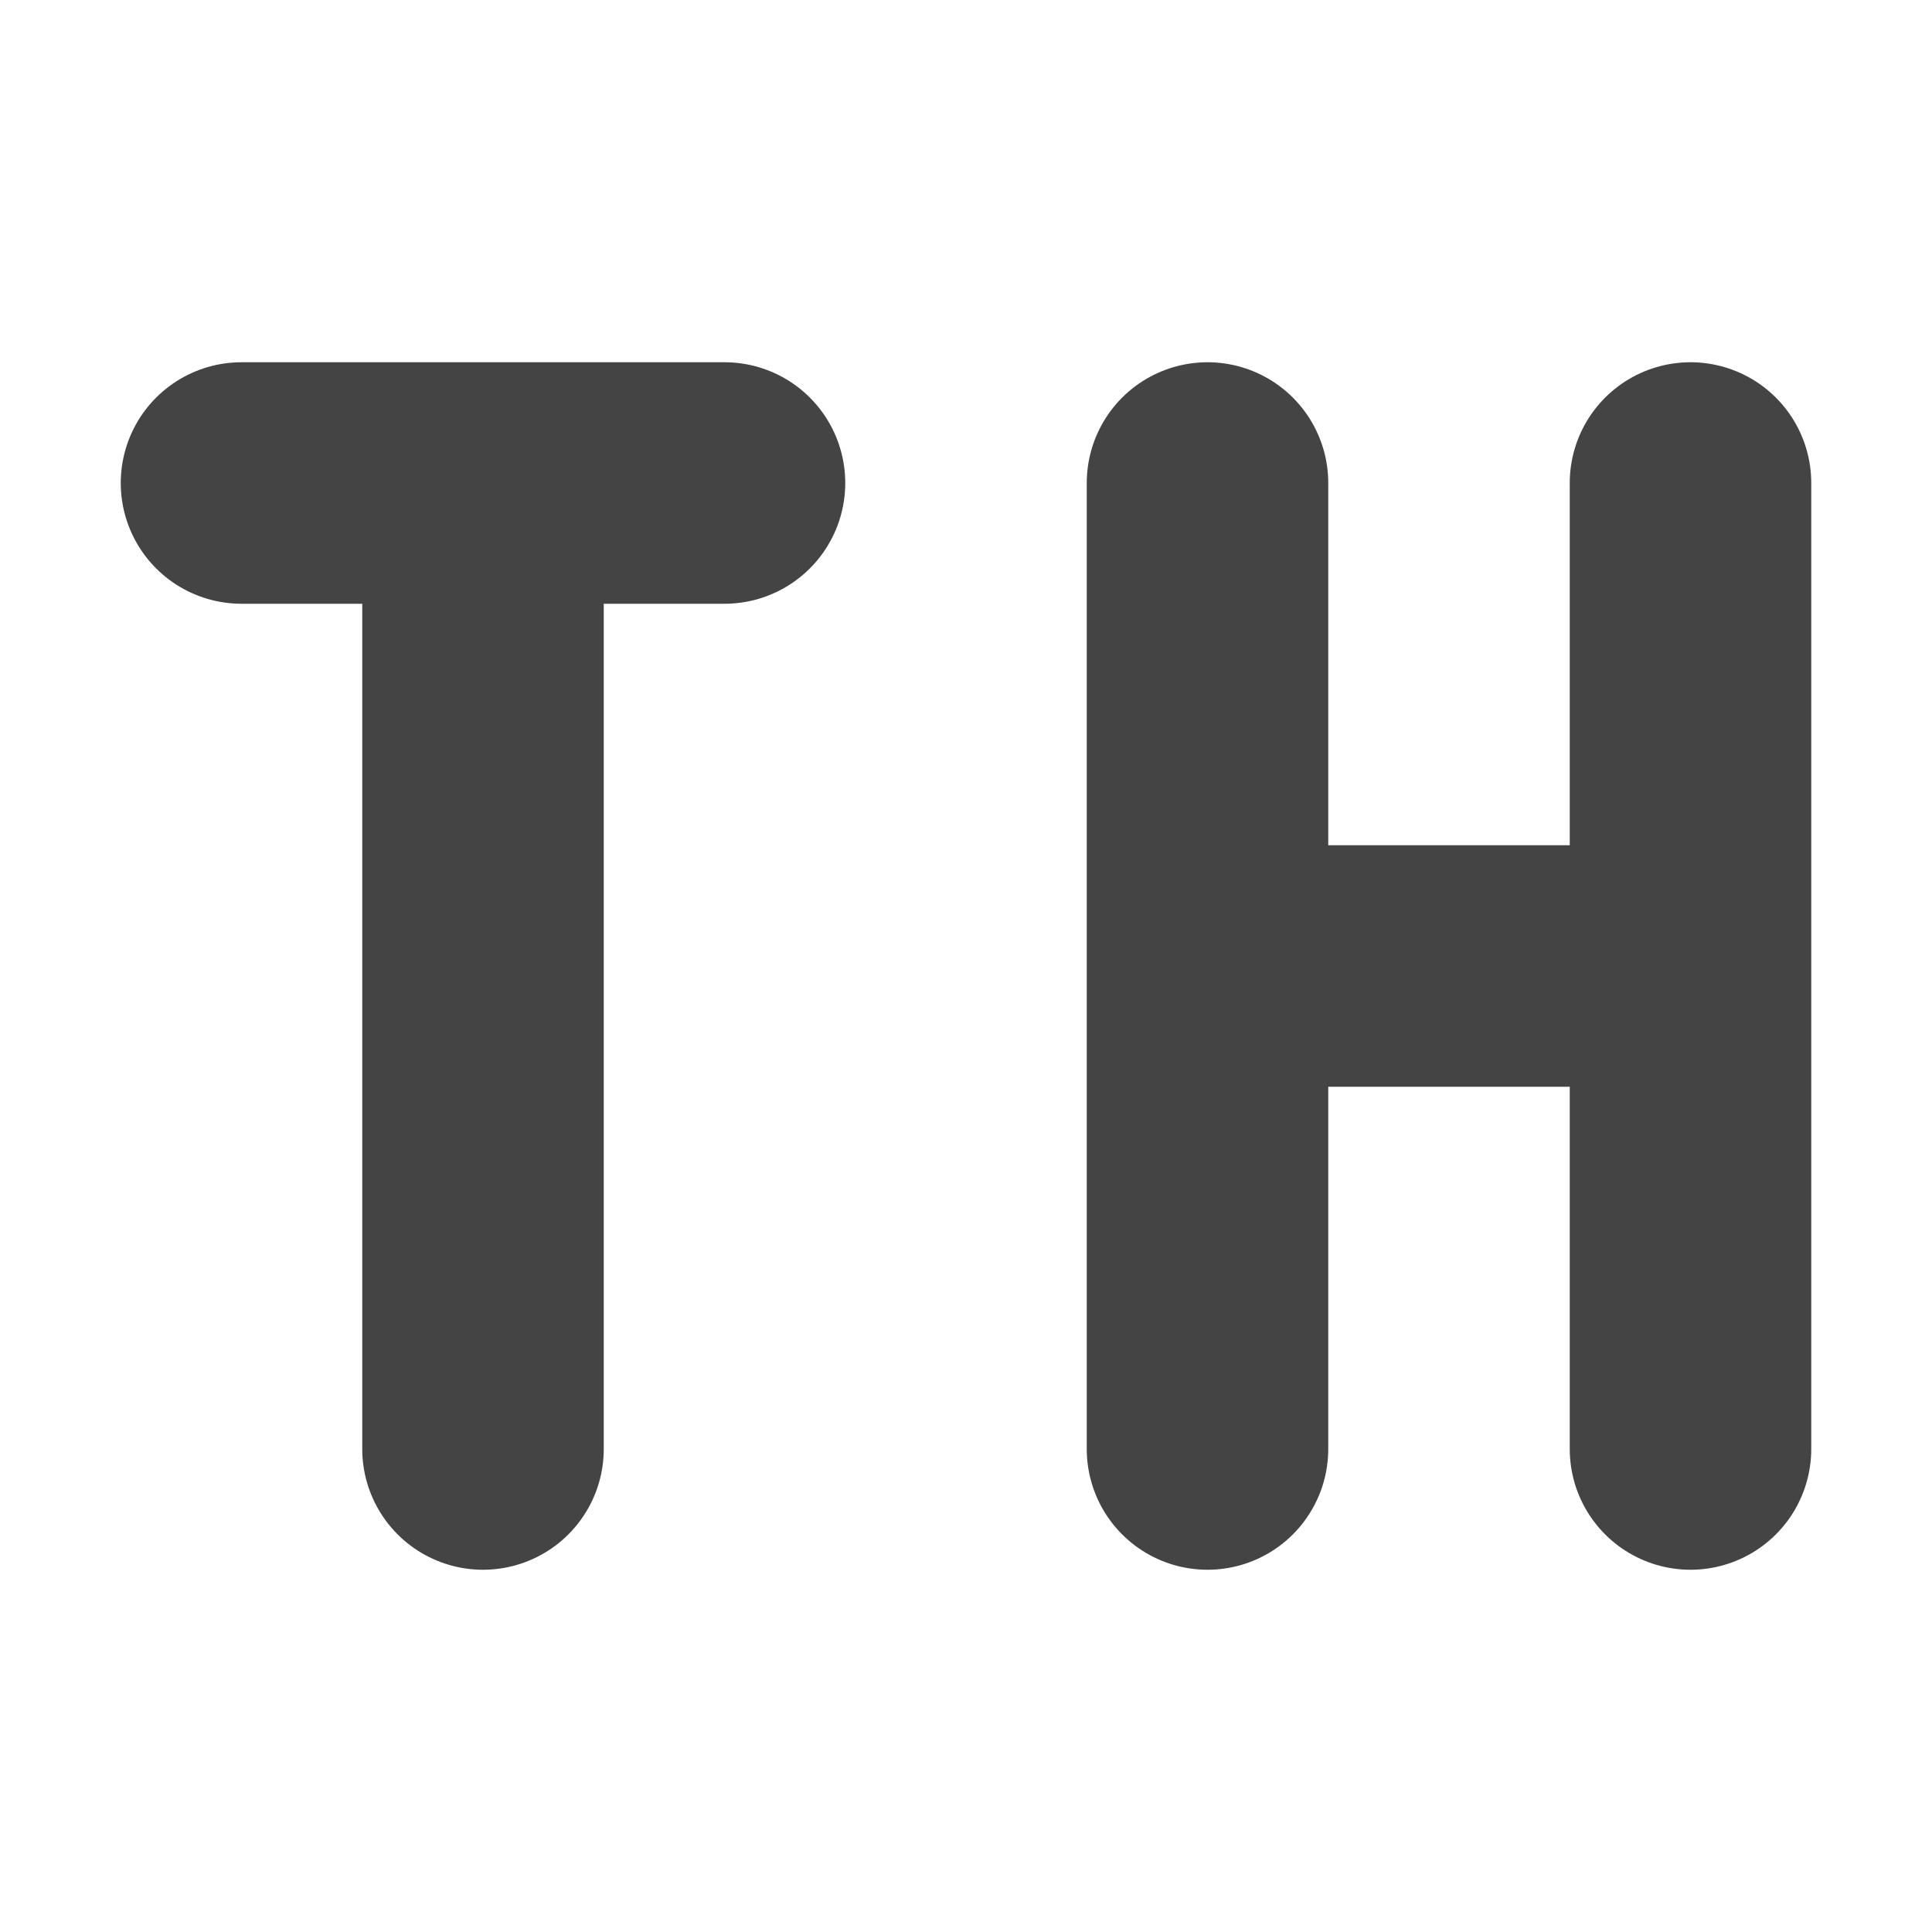 <?xml version="1.0" encoding="UTF-8" standalone="no"?>
<svg
   width="16"
   height="16"
   version="1.1"
   id="svg9"
   sodipodi:docname="indicator-keyboard-Th.svg"
   inkscape:version="1.2.1 (9c6d41e410, 2022-07-14)"
   xmlns:inkscape="http://www.inkscape.org/namespaces/inkscape"
   xmlns:sodipodi="http://sodipodi.sourceforge.net/DTD/sodipodi-0.dtd"
   xmlns="http://www.w3.org/2000/svg"
   xmlns:svg="http://www.w3.org/2000/svg">
  <sodipodi:namedview
     id="namedview11"
     pagecolor="#ffffff"
     bordercolor="#000000"
     borderopacity="0.25"
     inkscape:showpageshadow="2"
     inkscape:pageopacity="0.0"
     inkscape:pagecheckerboard="0"
     inkscape:deskcolor="#d1d1d1"
     showgrid="false"
     inkscape:zoom="65.8125"
     inkscape:cx="7.9924027"
     inkscape:cy="8.0151947"
     inkscape:current-layer="svg9" />
  <defs
     id="defs3">
    <style
       id="current-color-scheme"
       type="text/css">
   .ColorScheme-Text { color:#dfdfdf; } .ColorScheme-Highlight { color:#4285f4; } .ColorScheme-NeutralText { color:#ff9800; } .ColorScheme-PositiveText { color:#4caf50; } .ColorScheme-NegativeText { color:#f44336; }
  </style>
  </defs>
  <path
     style="fill:none;stroke:#444444;stroke-width:2;stroke-linecap:round;stroke-opacity:1"
     class="ColorScheme-Text"
     d="M 2,4 H 6 M 4,12 V 4"
     id="path5" />
  <path
     style="fill:none;stroke:#444444;stroke-width:2;stroke-linecap:round;stroke-opacity:1"
     class="ColorScheme-Text"
     d="m 10,8 h 4 m 0,4 V 4 M 10,12 v -8 0"
     id="path7" />
</svg>
